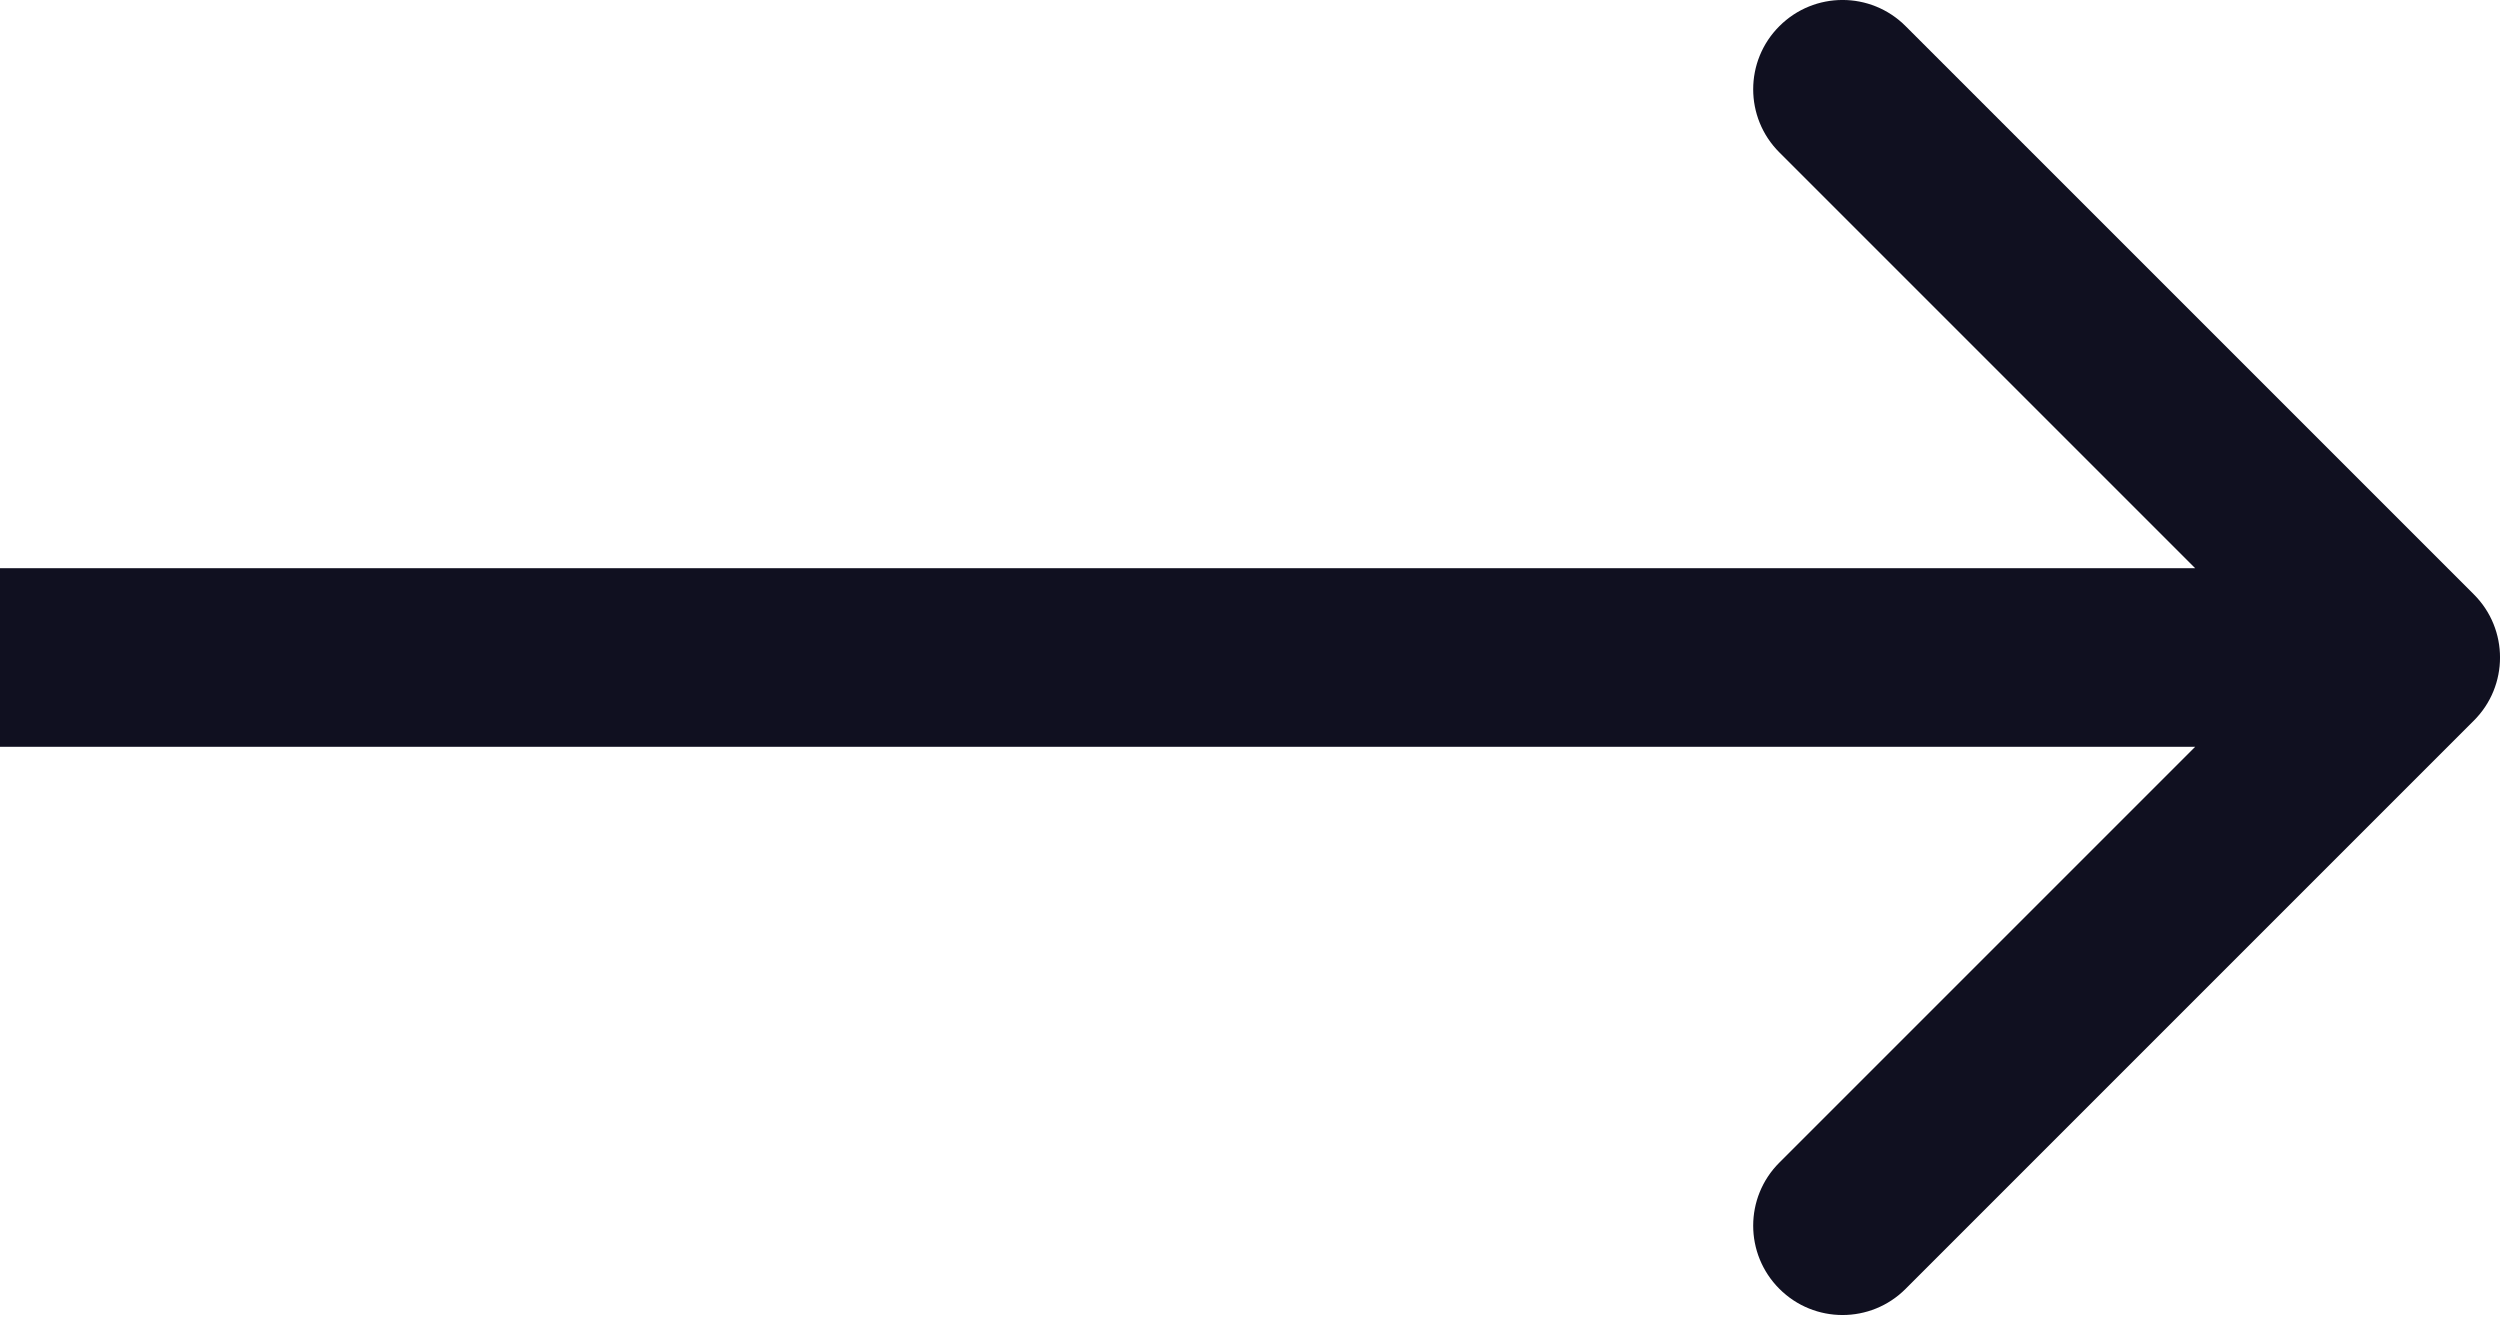 <svg width="28" height="15" viewBox="0 0 28 15" fill="none" xmlns="http://www.w3.org/2000/svg">
<path fill-rule="evenodd" clip-rule="evenodd" d="M21.343 0.293L27.707 6.657C28.098 7.047 28.098 7.681 27.707 8.071L21.343 14.435C20.953 14.826 20.32 14.826 19.929 14.435C19.538 14.044 19.538 13.411 19.929 13.021L24.586 8.364L-7.31201e-07 8.364L-5.56355e-07 6.364L24.586 6.364L19.929 1.707C19.538 1.317 19.538 0.683 19.929 0.293C20.32 -0.098 20.953 -0.098 21.343 0.293Z" fill="#101020"/>
</svg>

